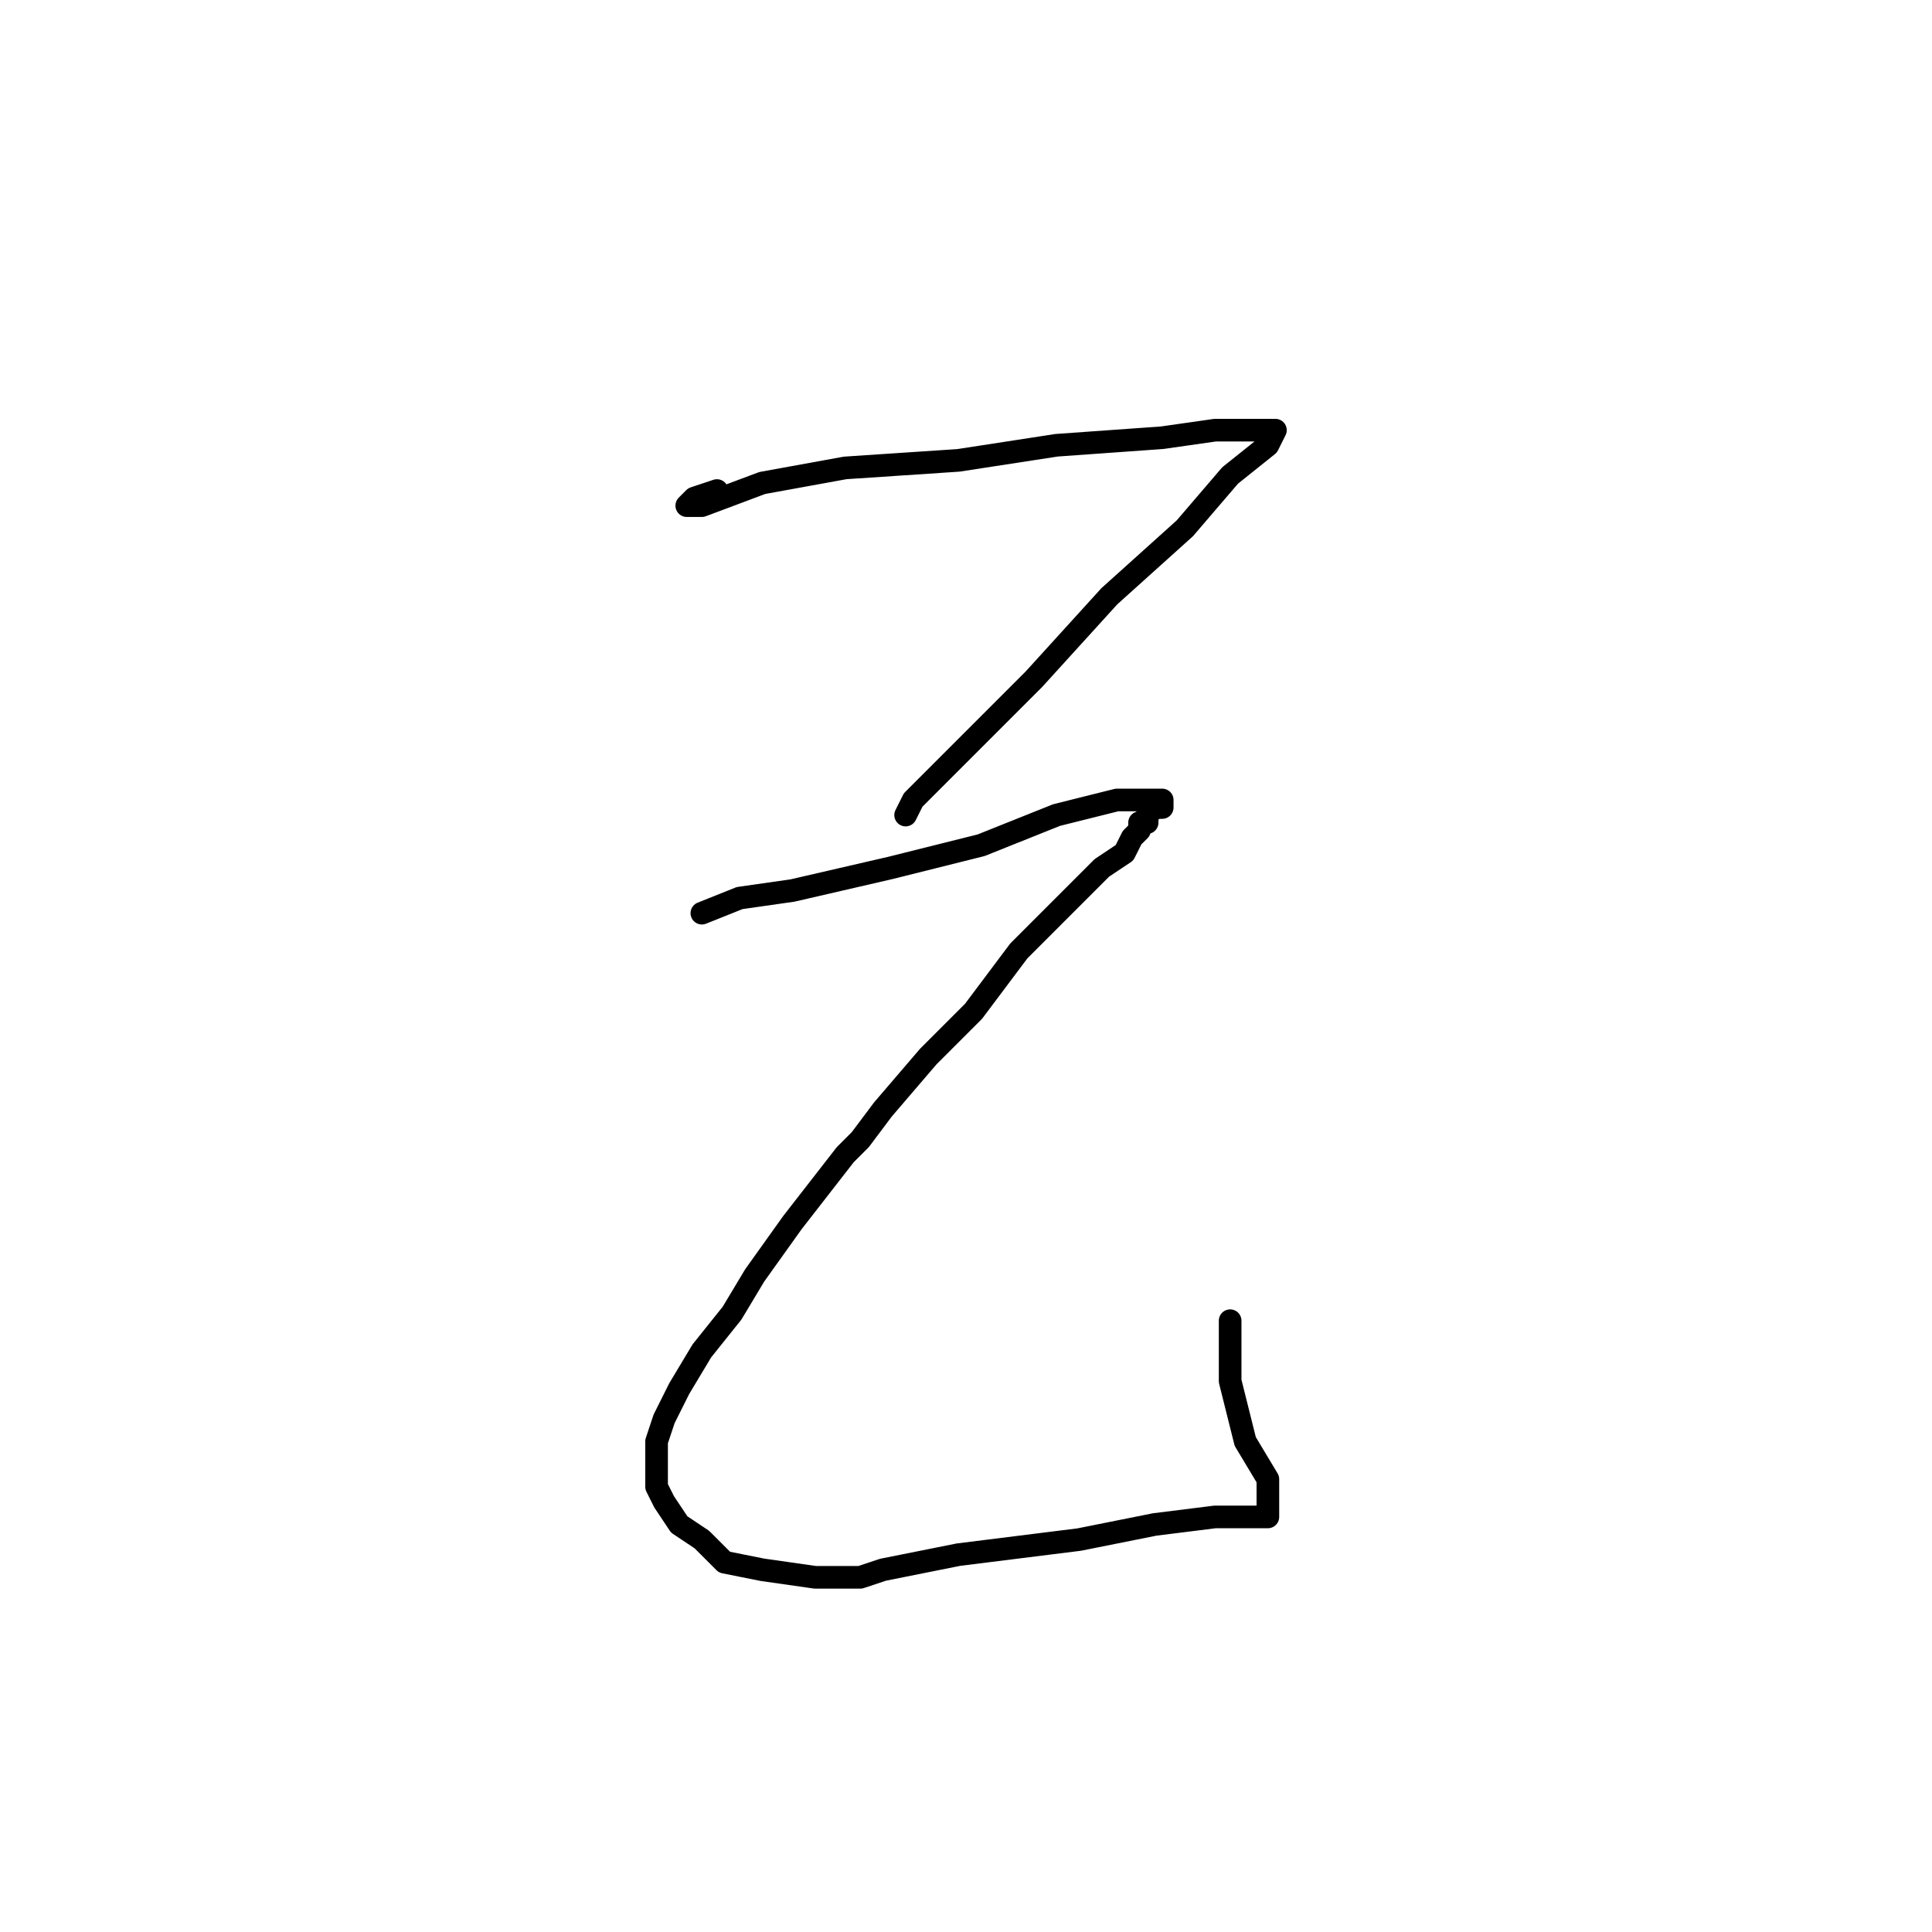 <?xml version="1.0" standalone="no"?>
    <svg width="256" height="256" xmlns="http://www.w3.org/2000/svg" version="1.1">
    <polyline stroke="black" stroke-width="3" stroke-linecap="round" fill="transparent" stroke-linejoin="round" points="95 65 92 66 91 67 93 67 101 64 112 62 127 61 140 59 154 58 161 57 163 57 167 57 168 57 169 57 168 59 163 63 157 70 147 79 137 90 127 100 122 105 121 106 120 108 120 108 " />
        <polyline stroke="black" stroke-width="3" stroke-linecap="round" fill="transparent" stroke-linejoin="round" points="93 121 98 119 105 118 118 115 130 112 140 108 148 106 152 106 154 106 154 107 153 107 152 108 152 109 151 109 151 110 150 111 149 113 146 115 141 120 135 126 129 134 124 139 123 140 117 147 114 151 112 153 105 162 100 169 97 174 93 179 90 184 88 188 87 191 87 194 87 197 88 199 90 202 93 204 96 207 101 208 108 209 114 209 117 208 127 206 135 205 143 204 153 202 161 201 165 201 168 201 168 200 168 198 168 196 165 191 163 183 163 175 163 175 " />
        </svg>